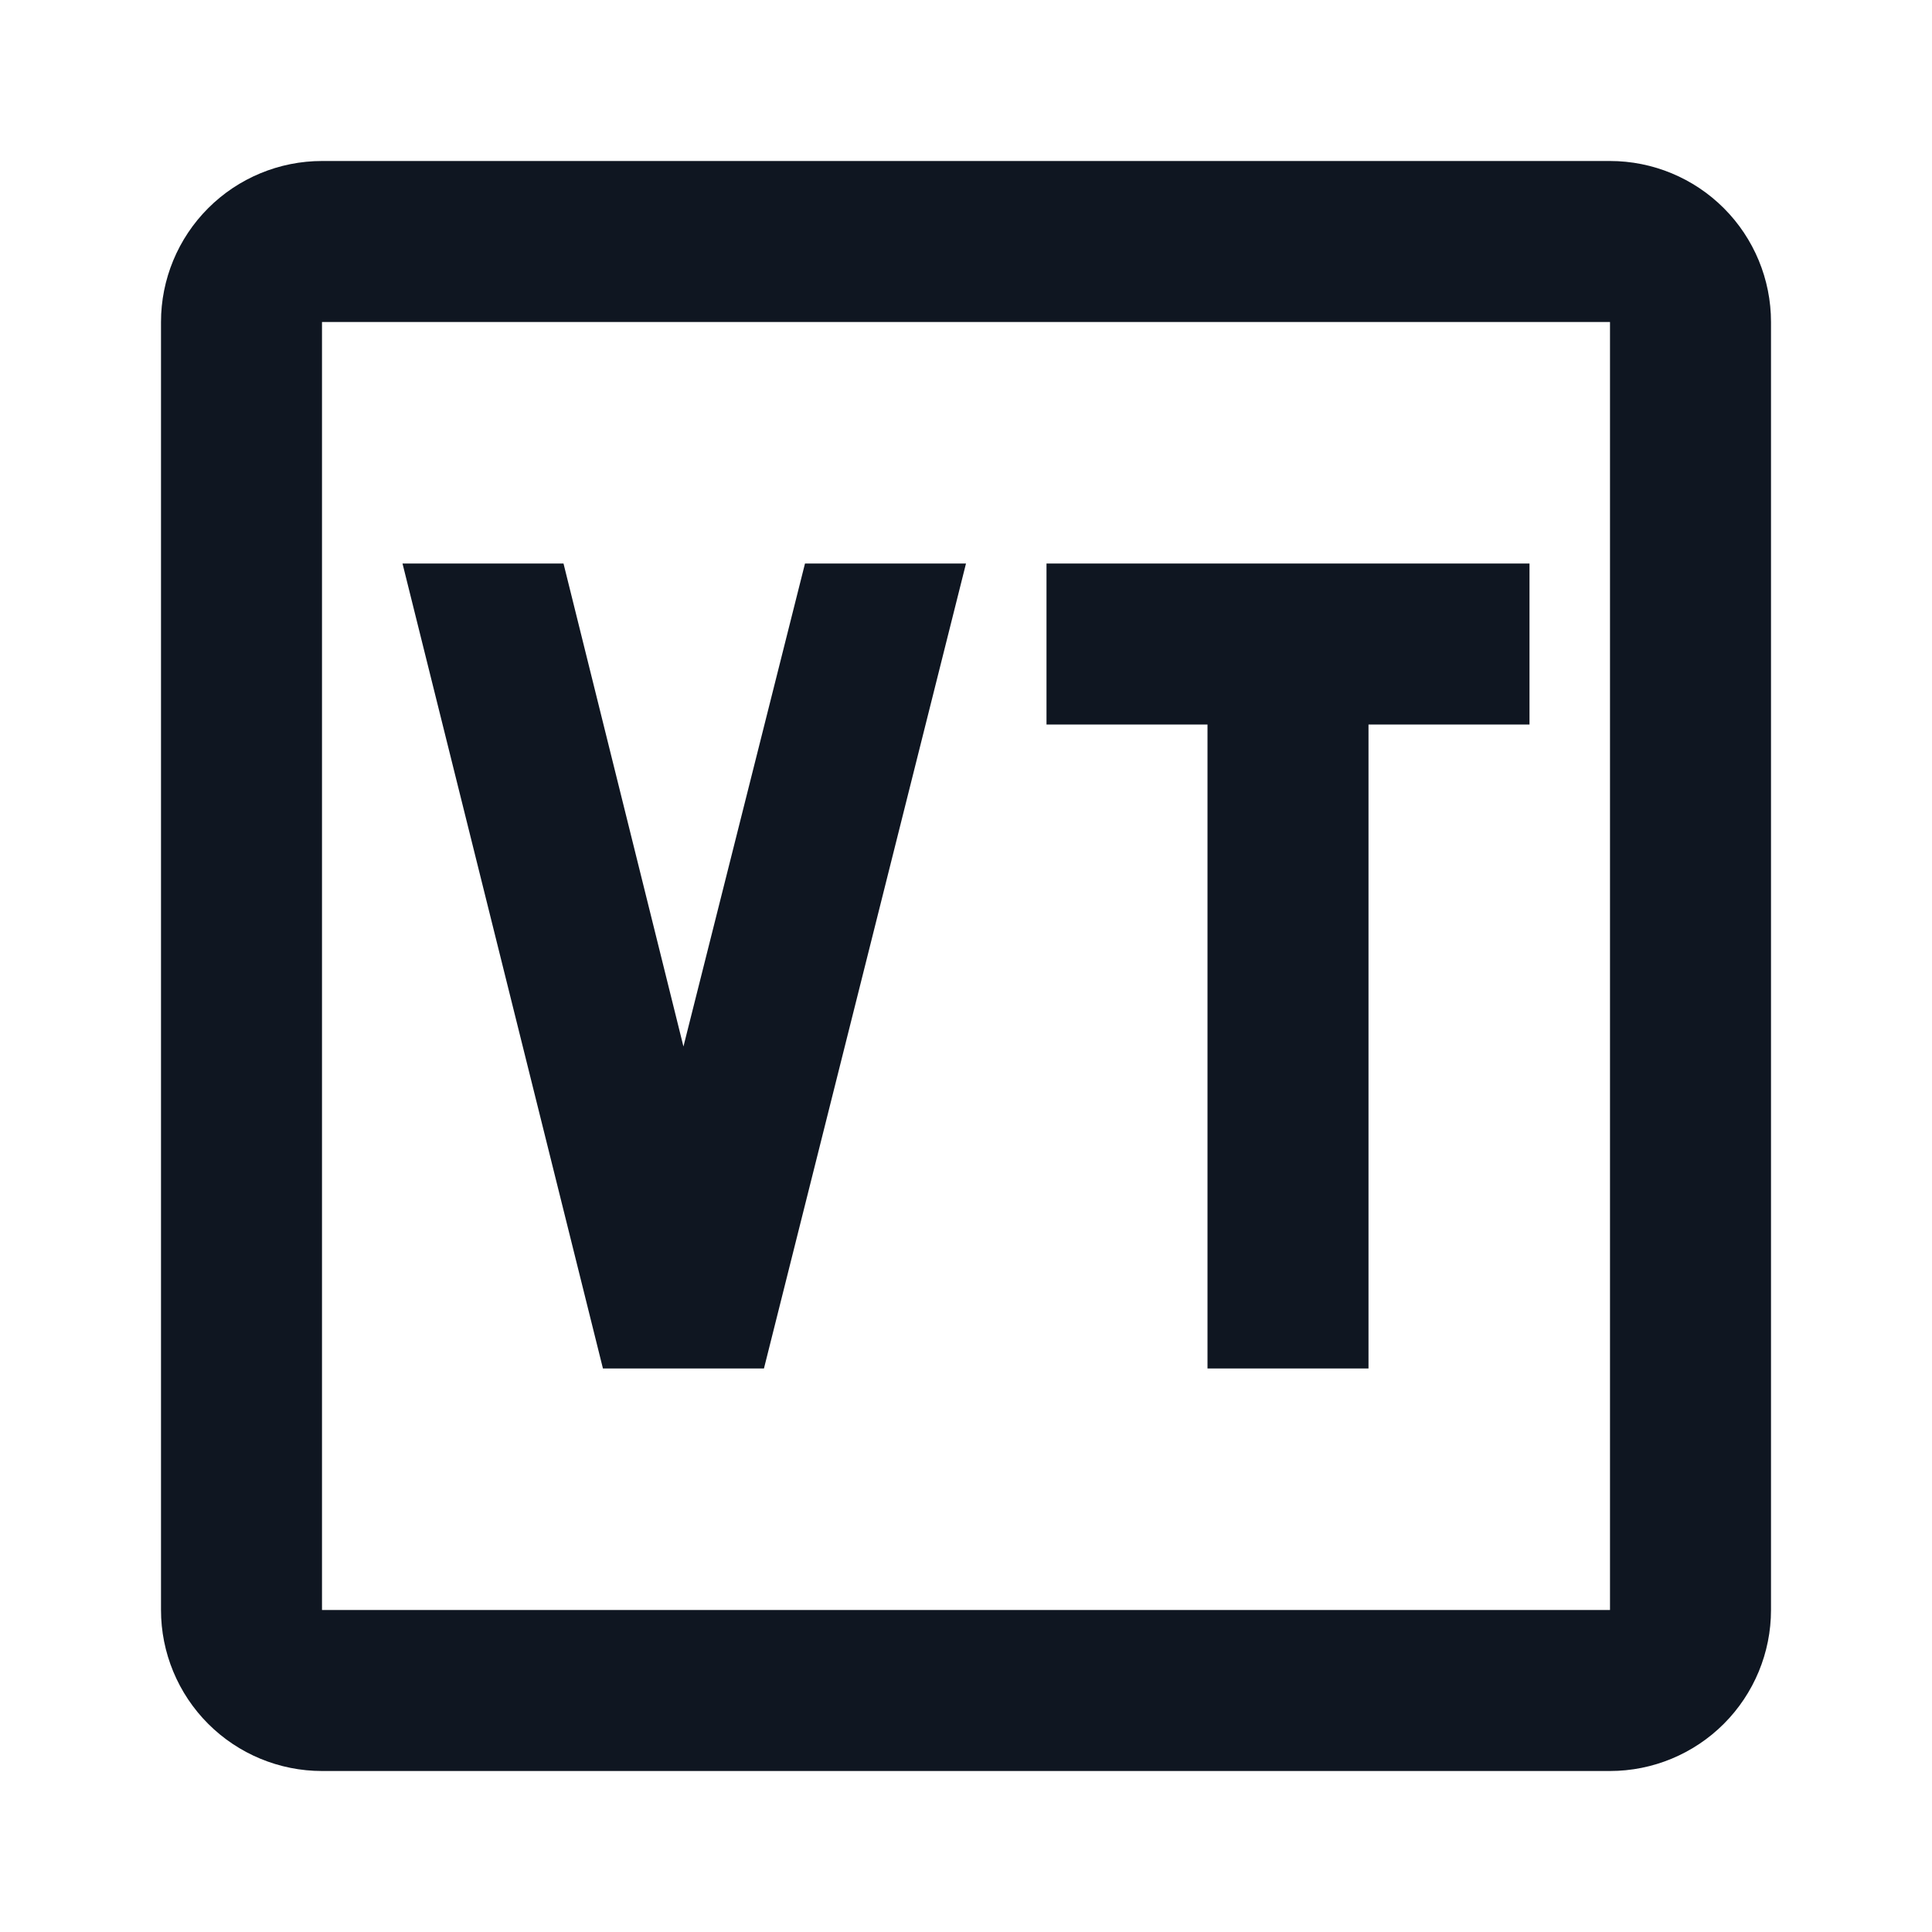 <svg width="24" height="24" viewBox="0 0 24 24" fill="none" xmlns="http://www.w3.org/2000/svg">
<path d="M20 4V20H4V4H20ZM20 2H4C3.47 2 2.961 2.211 2.586 2.586C2.211 2.961 2 3.47 2 4V20C2 20.53 2.211 21.039 2.586 21.414C2.961 21.789 3.47 22 4 22H20C20.53 22 21.039 21.789 21.414 21.414C21.789 21.039 22 20.53 22 20V4C22 3.47 21.789 2.961 21.414 2.586C21.039 2.211 20.53 2 20 2ZM9.49 17H7.49L5 7H7L8.49 13L10 7H12L9.49 17ZM19 9H17V17H15V9H13V7H19V9Z" fill="#0F1621"/>
</svg>
